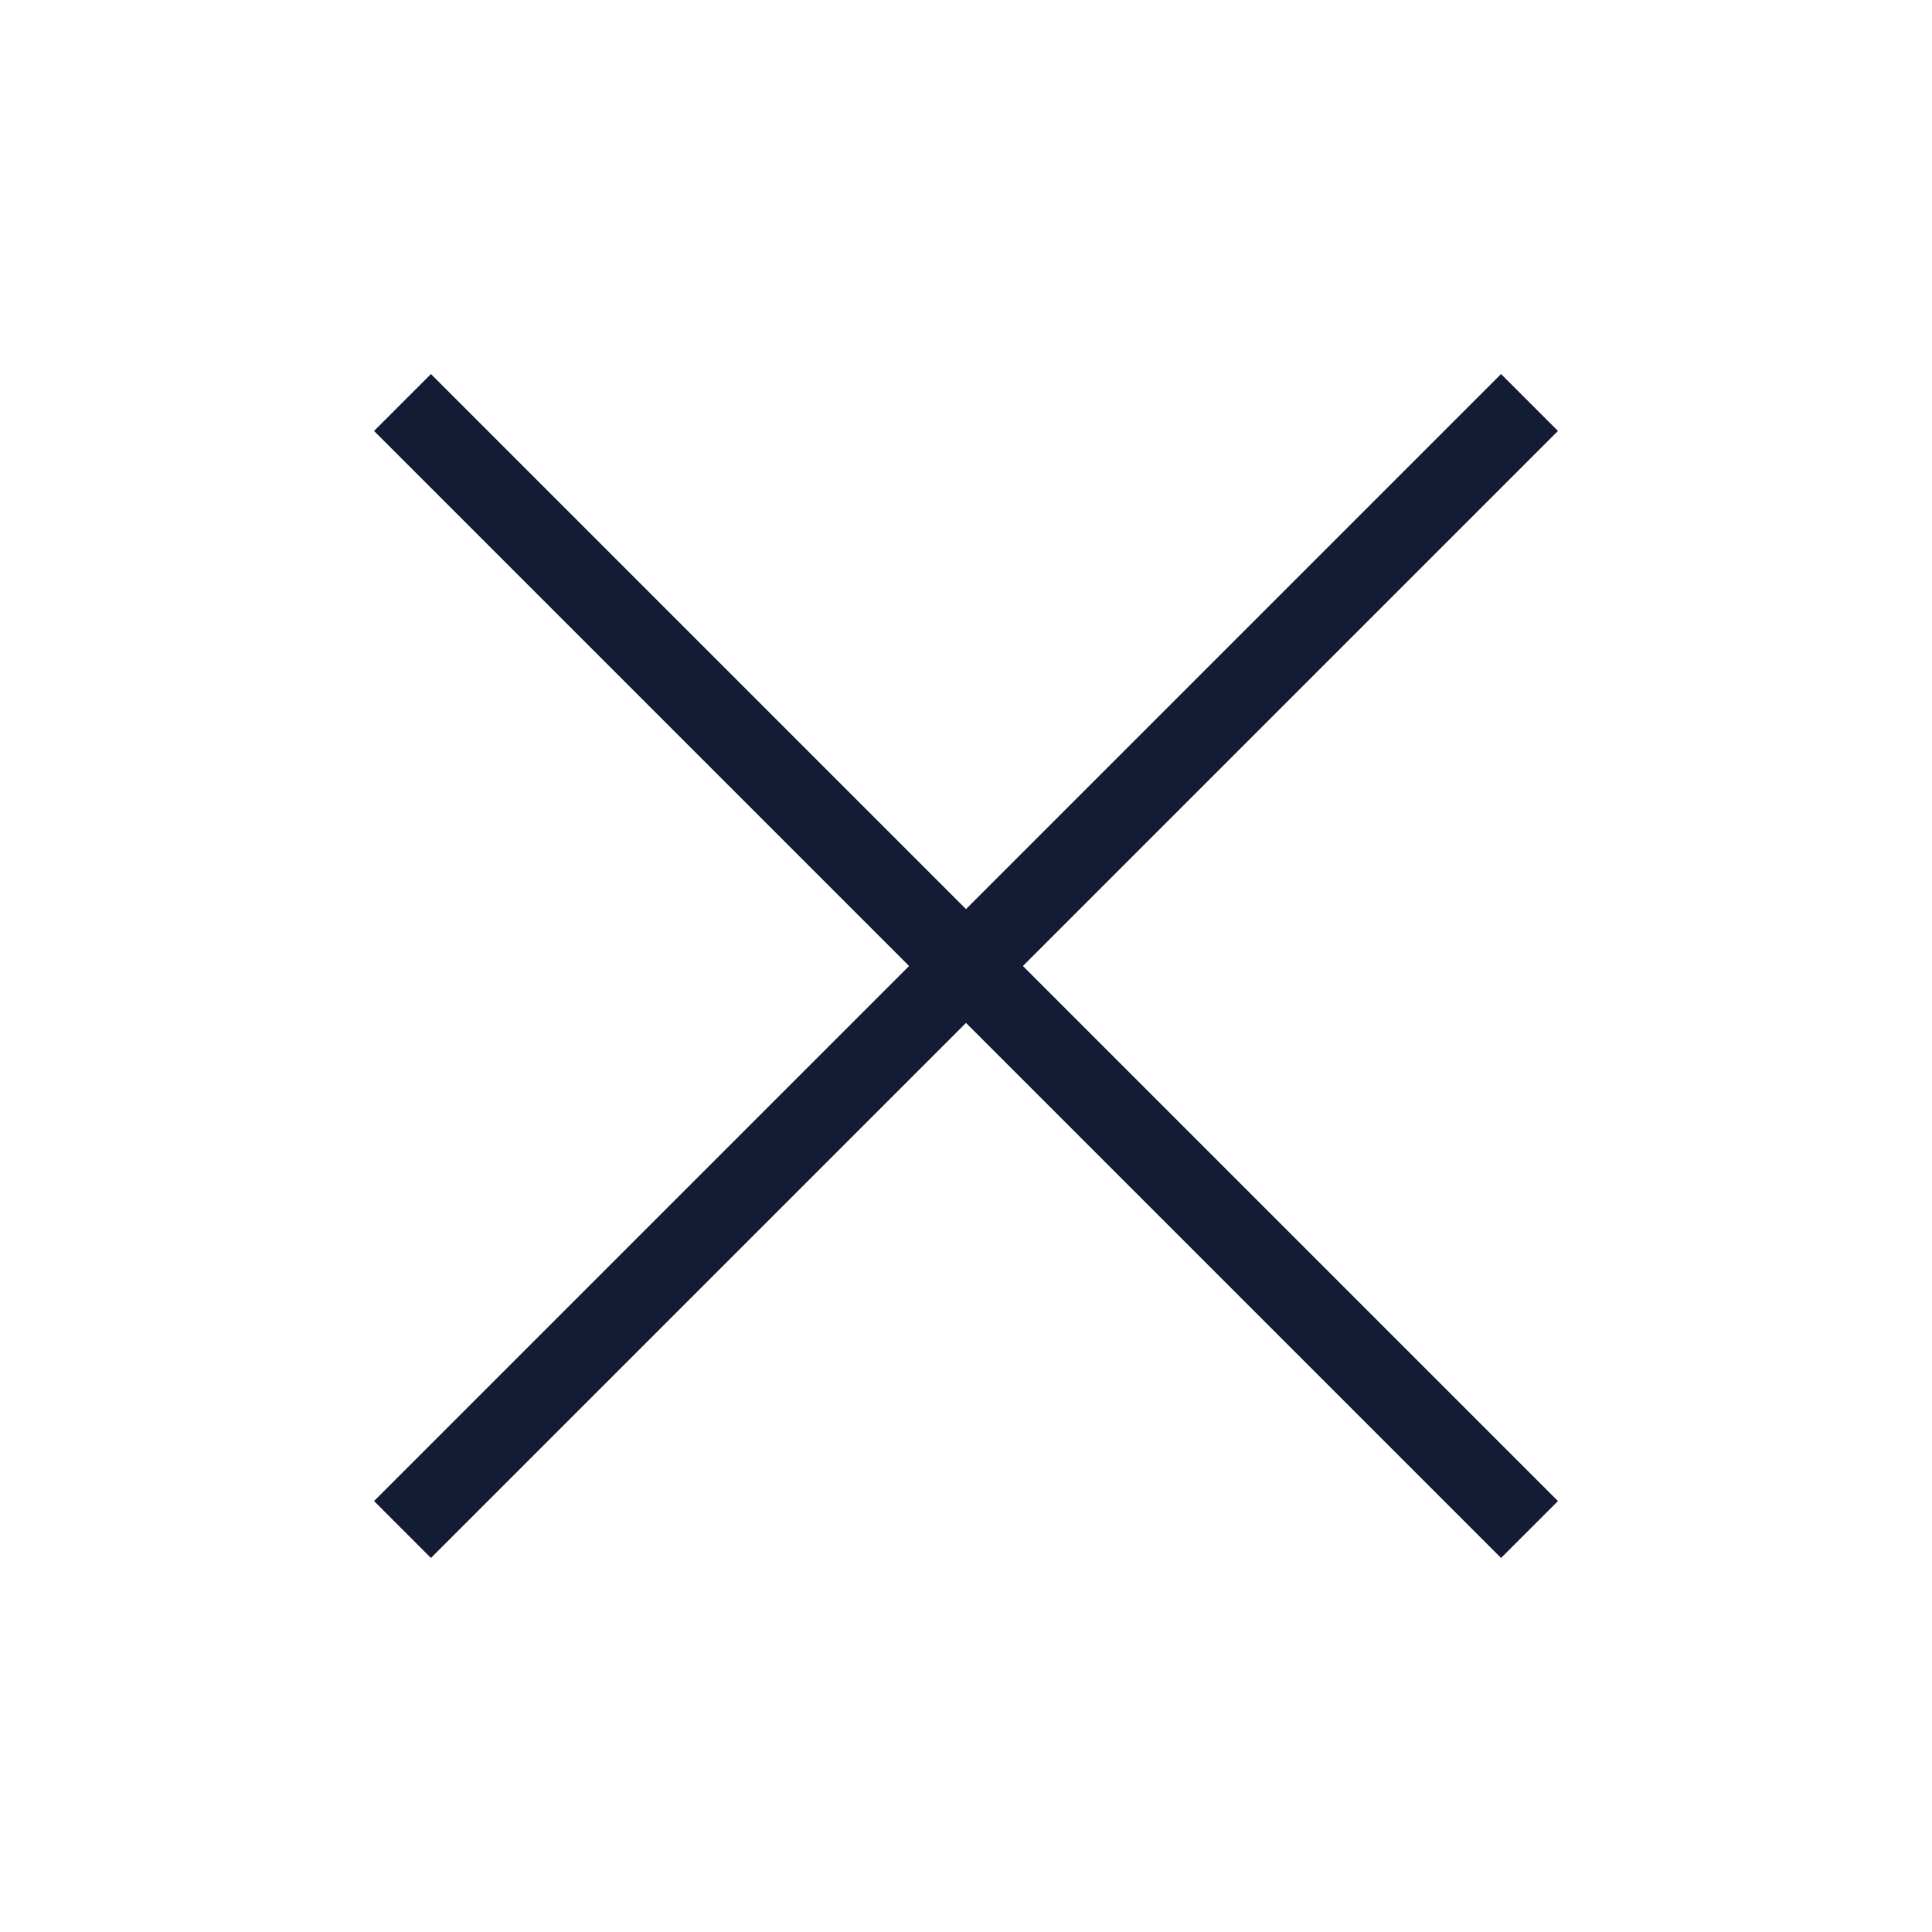 <svg width="24" height="24" viewBox="0 0 24 24" fill="none" xmlns="http://www.w3.org/2000/svg">
<path d="M19 5L5 19" stroke="#141B34" strokeWidth="1.5" strokeLinecap="round" strokeLinejoin="round"/>
<path d="M5 5L19 19" stroke="#141B34" strokeWidth="1.5" strokeLinecap="round" strokeLinejoin="round"/>
</svg>
